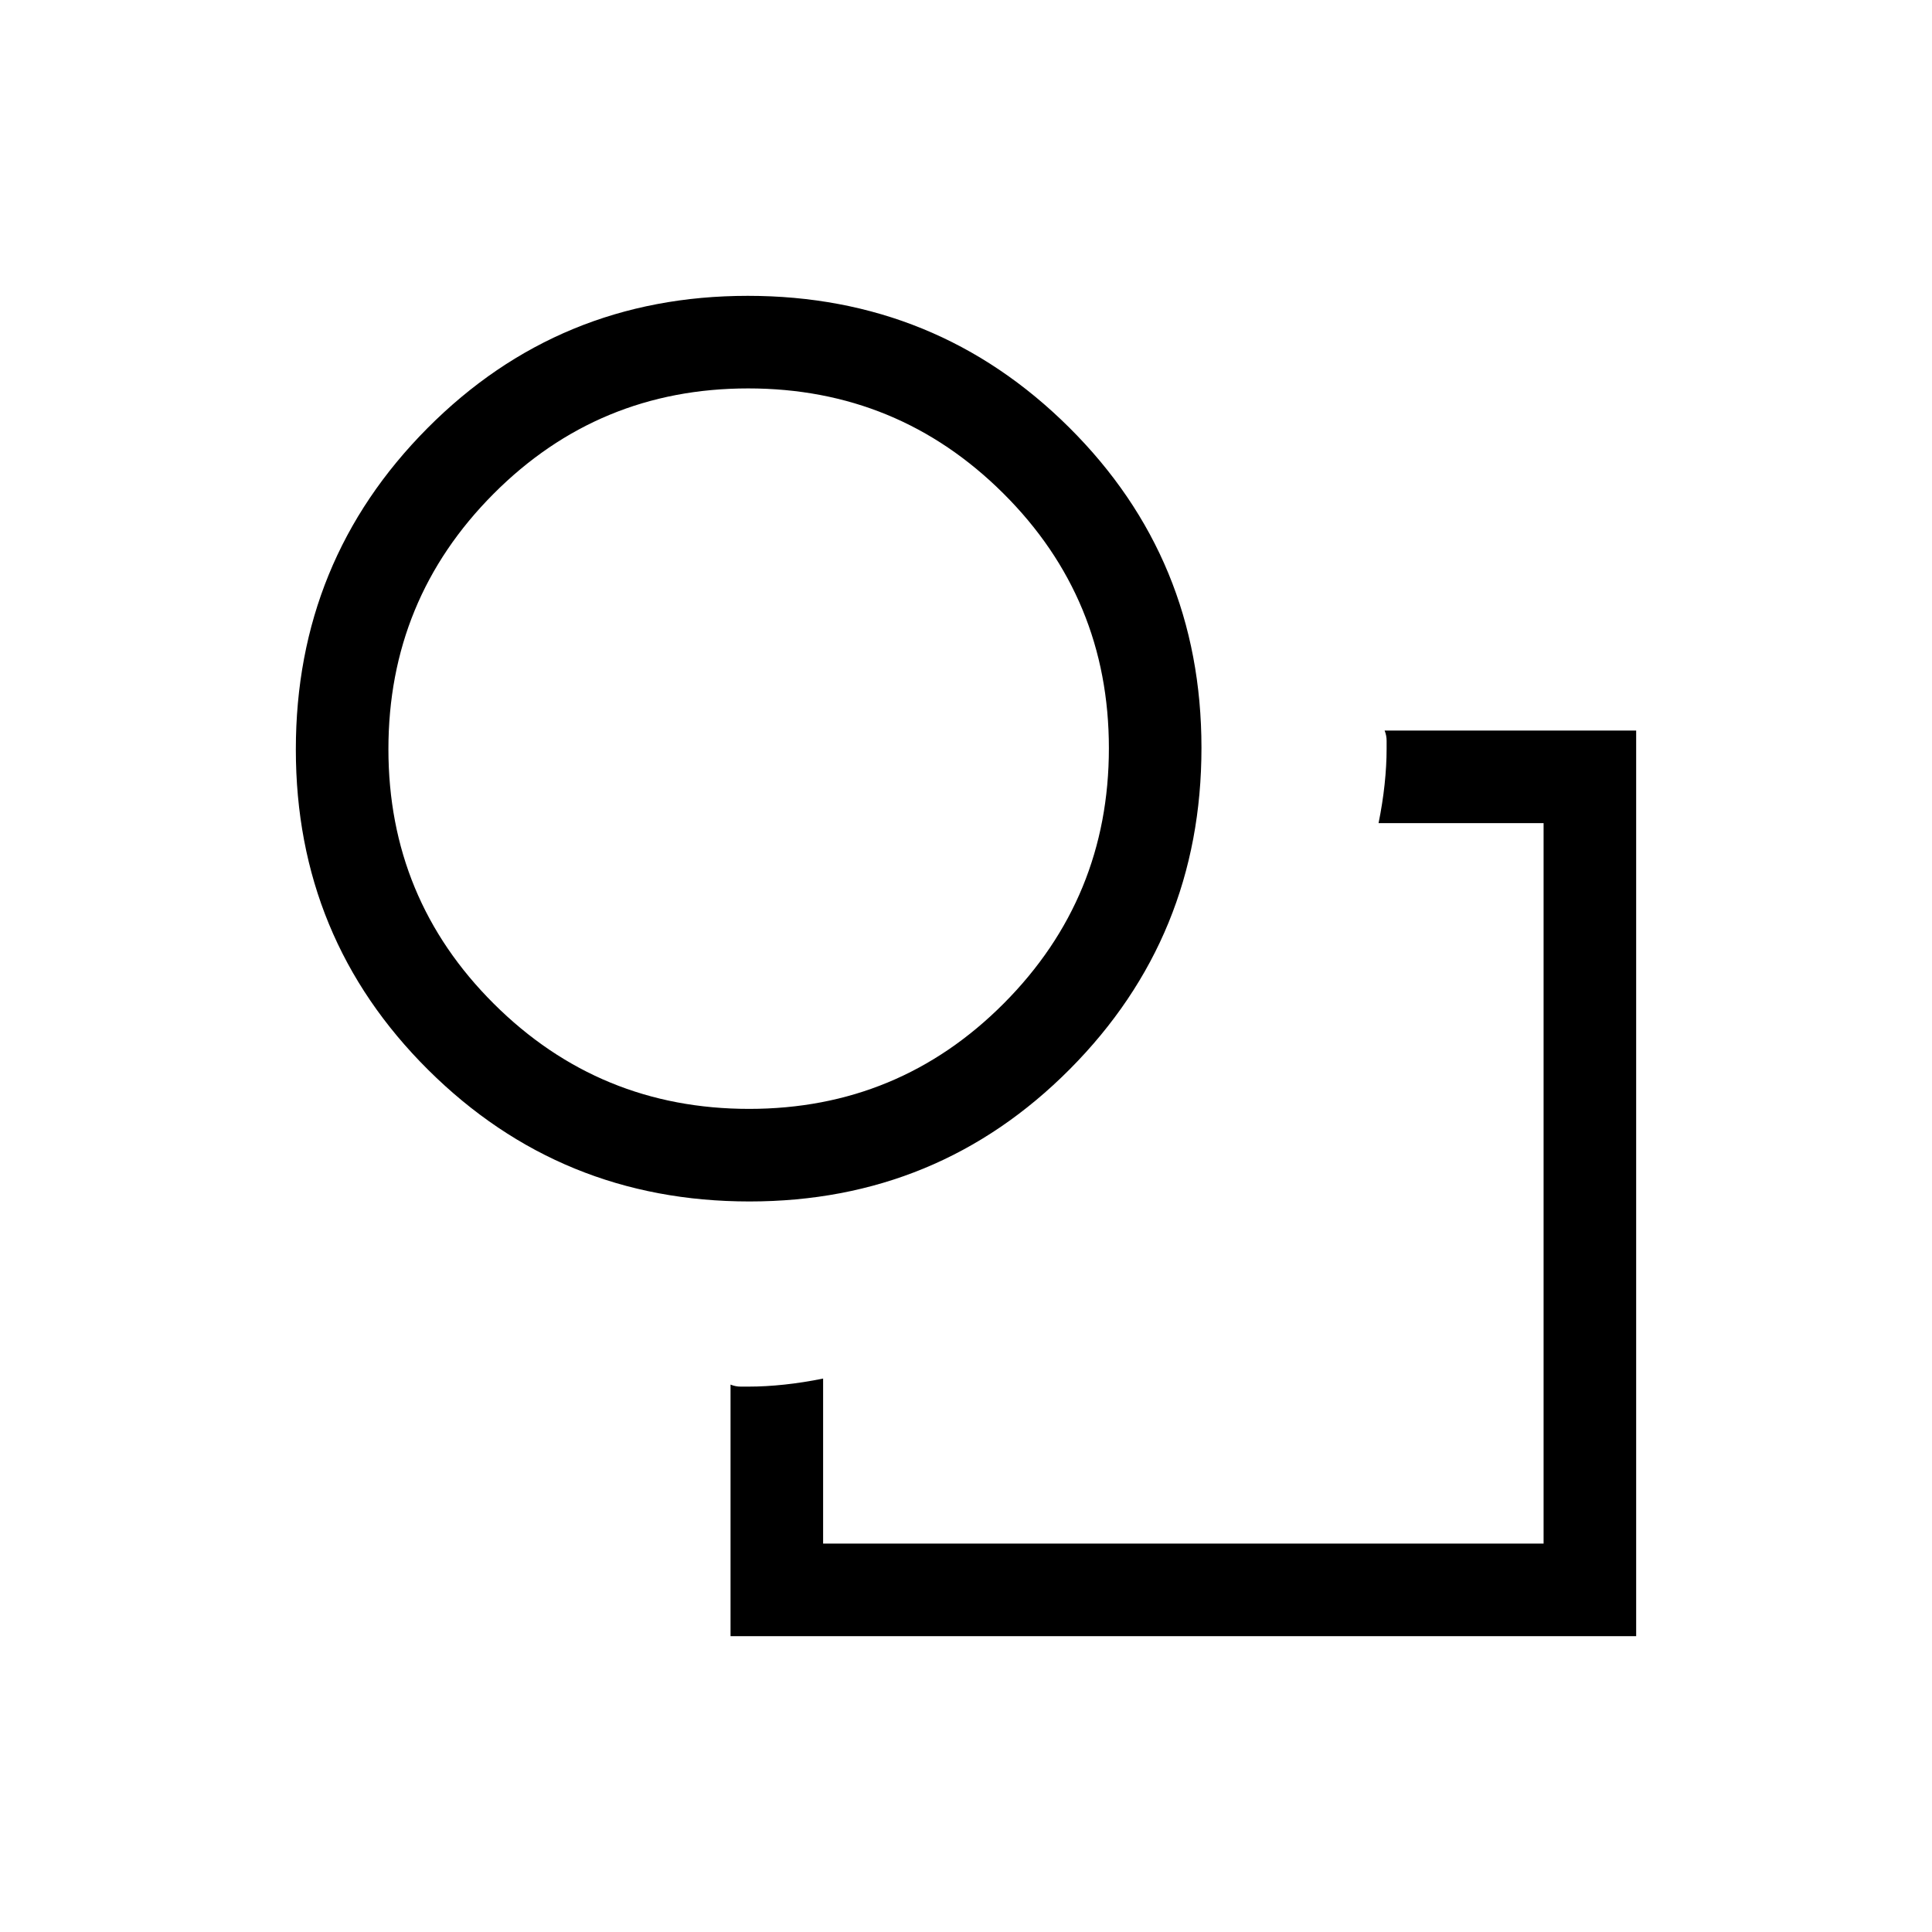 <svg xmlns="http://www.w3.org/2000/svg" height="20" viewBox="0 -960 960 960" width="20"><path d="M588-372ZM363-272q2.45 1 5.07 1H372q8.4 0 17.77-1t19.23-3v82h358v-358h-82q2-9.86 3-19.23 1-9.37 1-17.77v-3.93q0-2.62-1-5.07h125v450H363v-125Zm9.41-91q-93.84 0-159.63-65.37Q147-493.74 147-587.59q0-93.84 65.37-159.63Q277.74-813 371.59-813q93.84 0 159.63 65.37Q597-682.26 597-588.41q0 93.84-65.37 159.63Q466.26-363 372.41-363Zm-.18-46q74.38 0 126.57-52.42Q551-513.85 551-588.23q0-74.37-52.42-126.57Q446.15-767 371.77-767T245.2-714.58Q193-662.15 193-587.77q0 74.37 52.42 126.57Q297.85-409 372.23-409ZM372-588Z"/></svg>